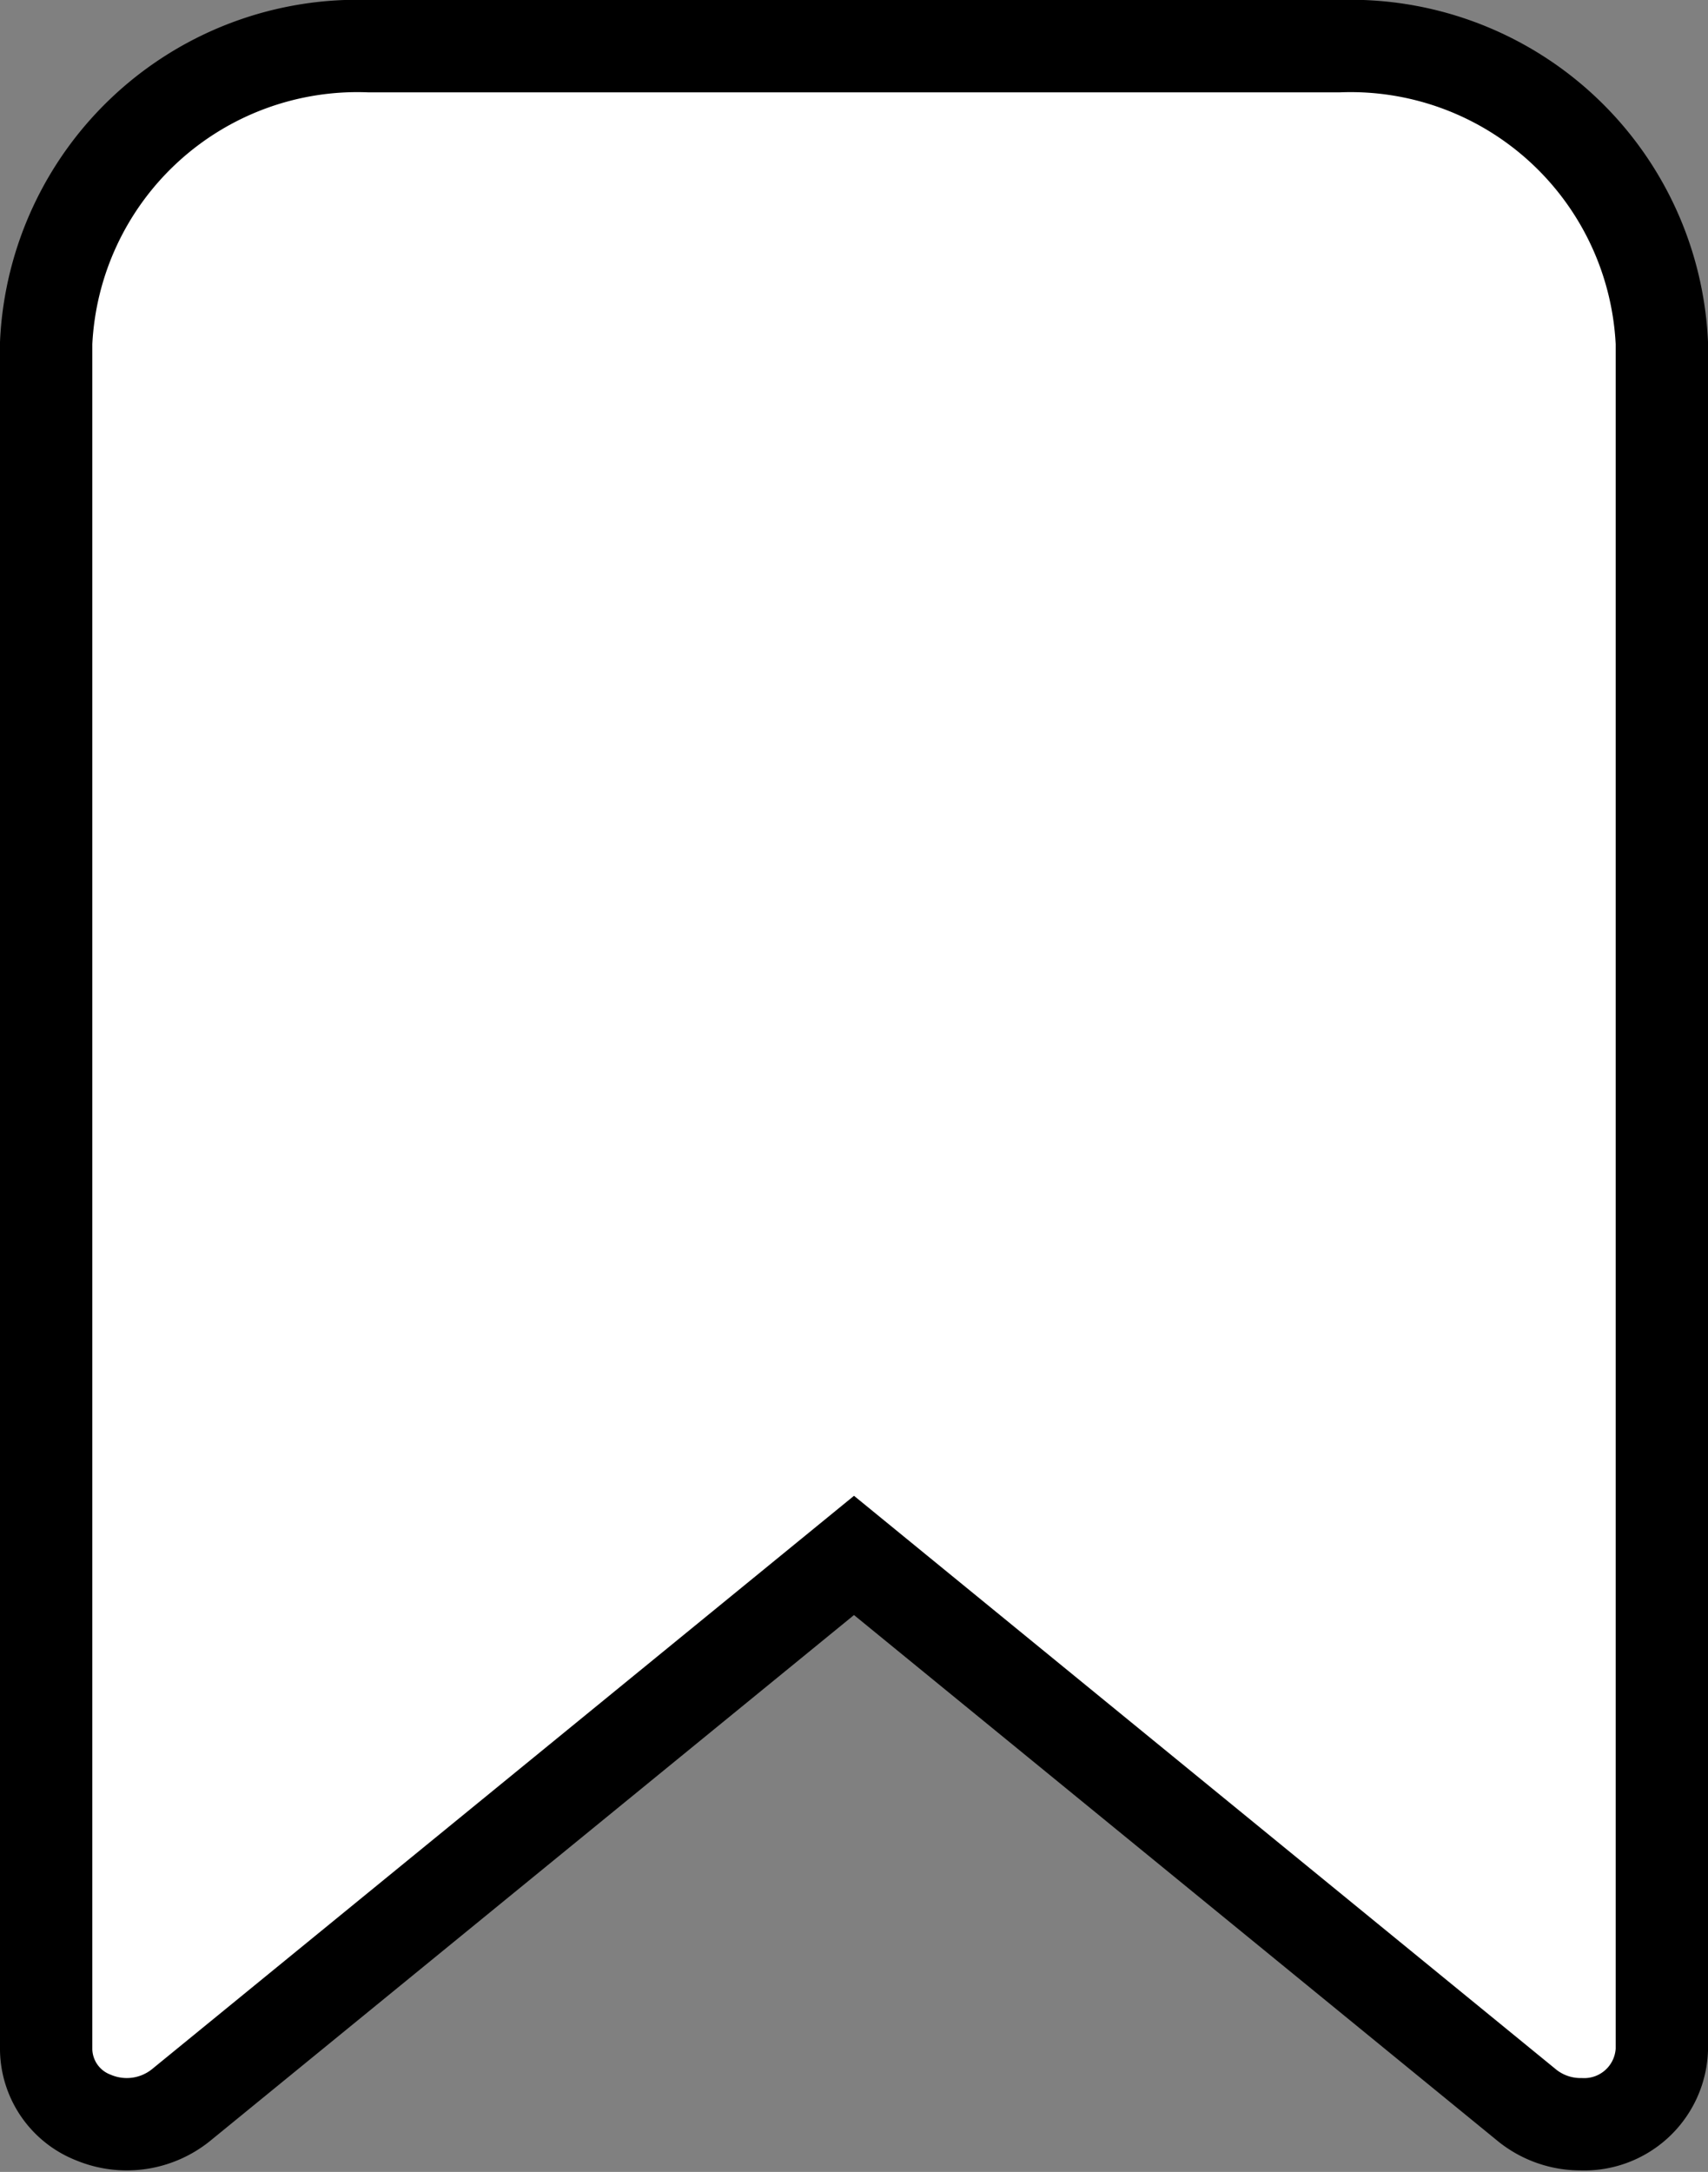 <svg xmlns="http://www.w3.org/2000/svg" width="14.8" height="18.813" viewBox="0 0 14.8 18.813">
  <rect x="0" y="0" width="14.8" height="18.813" fill="#808080" stroke="none"/>
  <path id="bookmark" d="M109.3,50a.737.737,0,0,1-.465-.161L103,45.073l-5.835,4.764a.749.749,0,0,1-.753.106A.642.642,0,0,1,96,49.356V34.571A2.7,2.7,0,0,1,98.8,32h8.4a2.7,2.7,0,0,1,2.8,2.571V49.356A.673.673,0,0,1,109.3,50Z" transform="translate(-95.6 -31.6)" fill="#fff" stroke="#000" stroke-width="0.8"/>
</svg>

